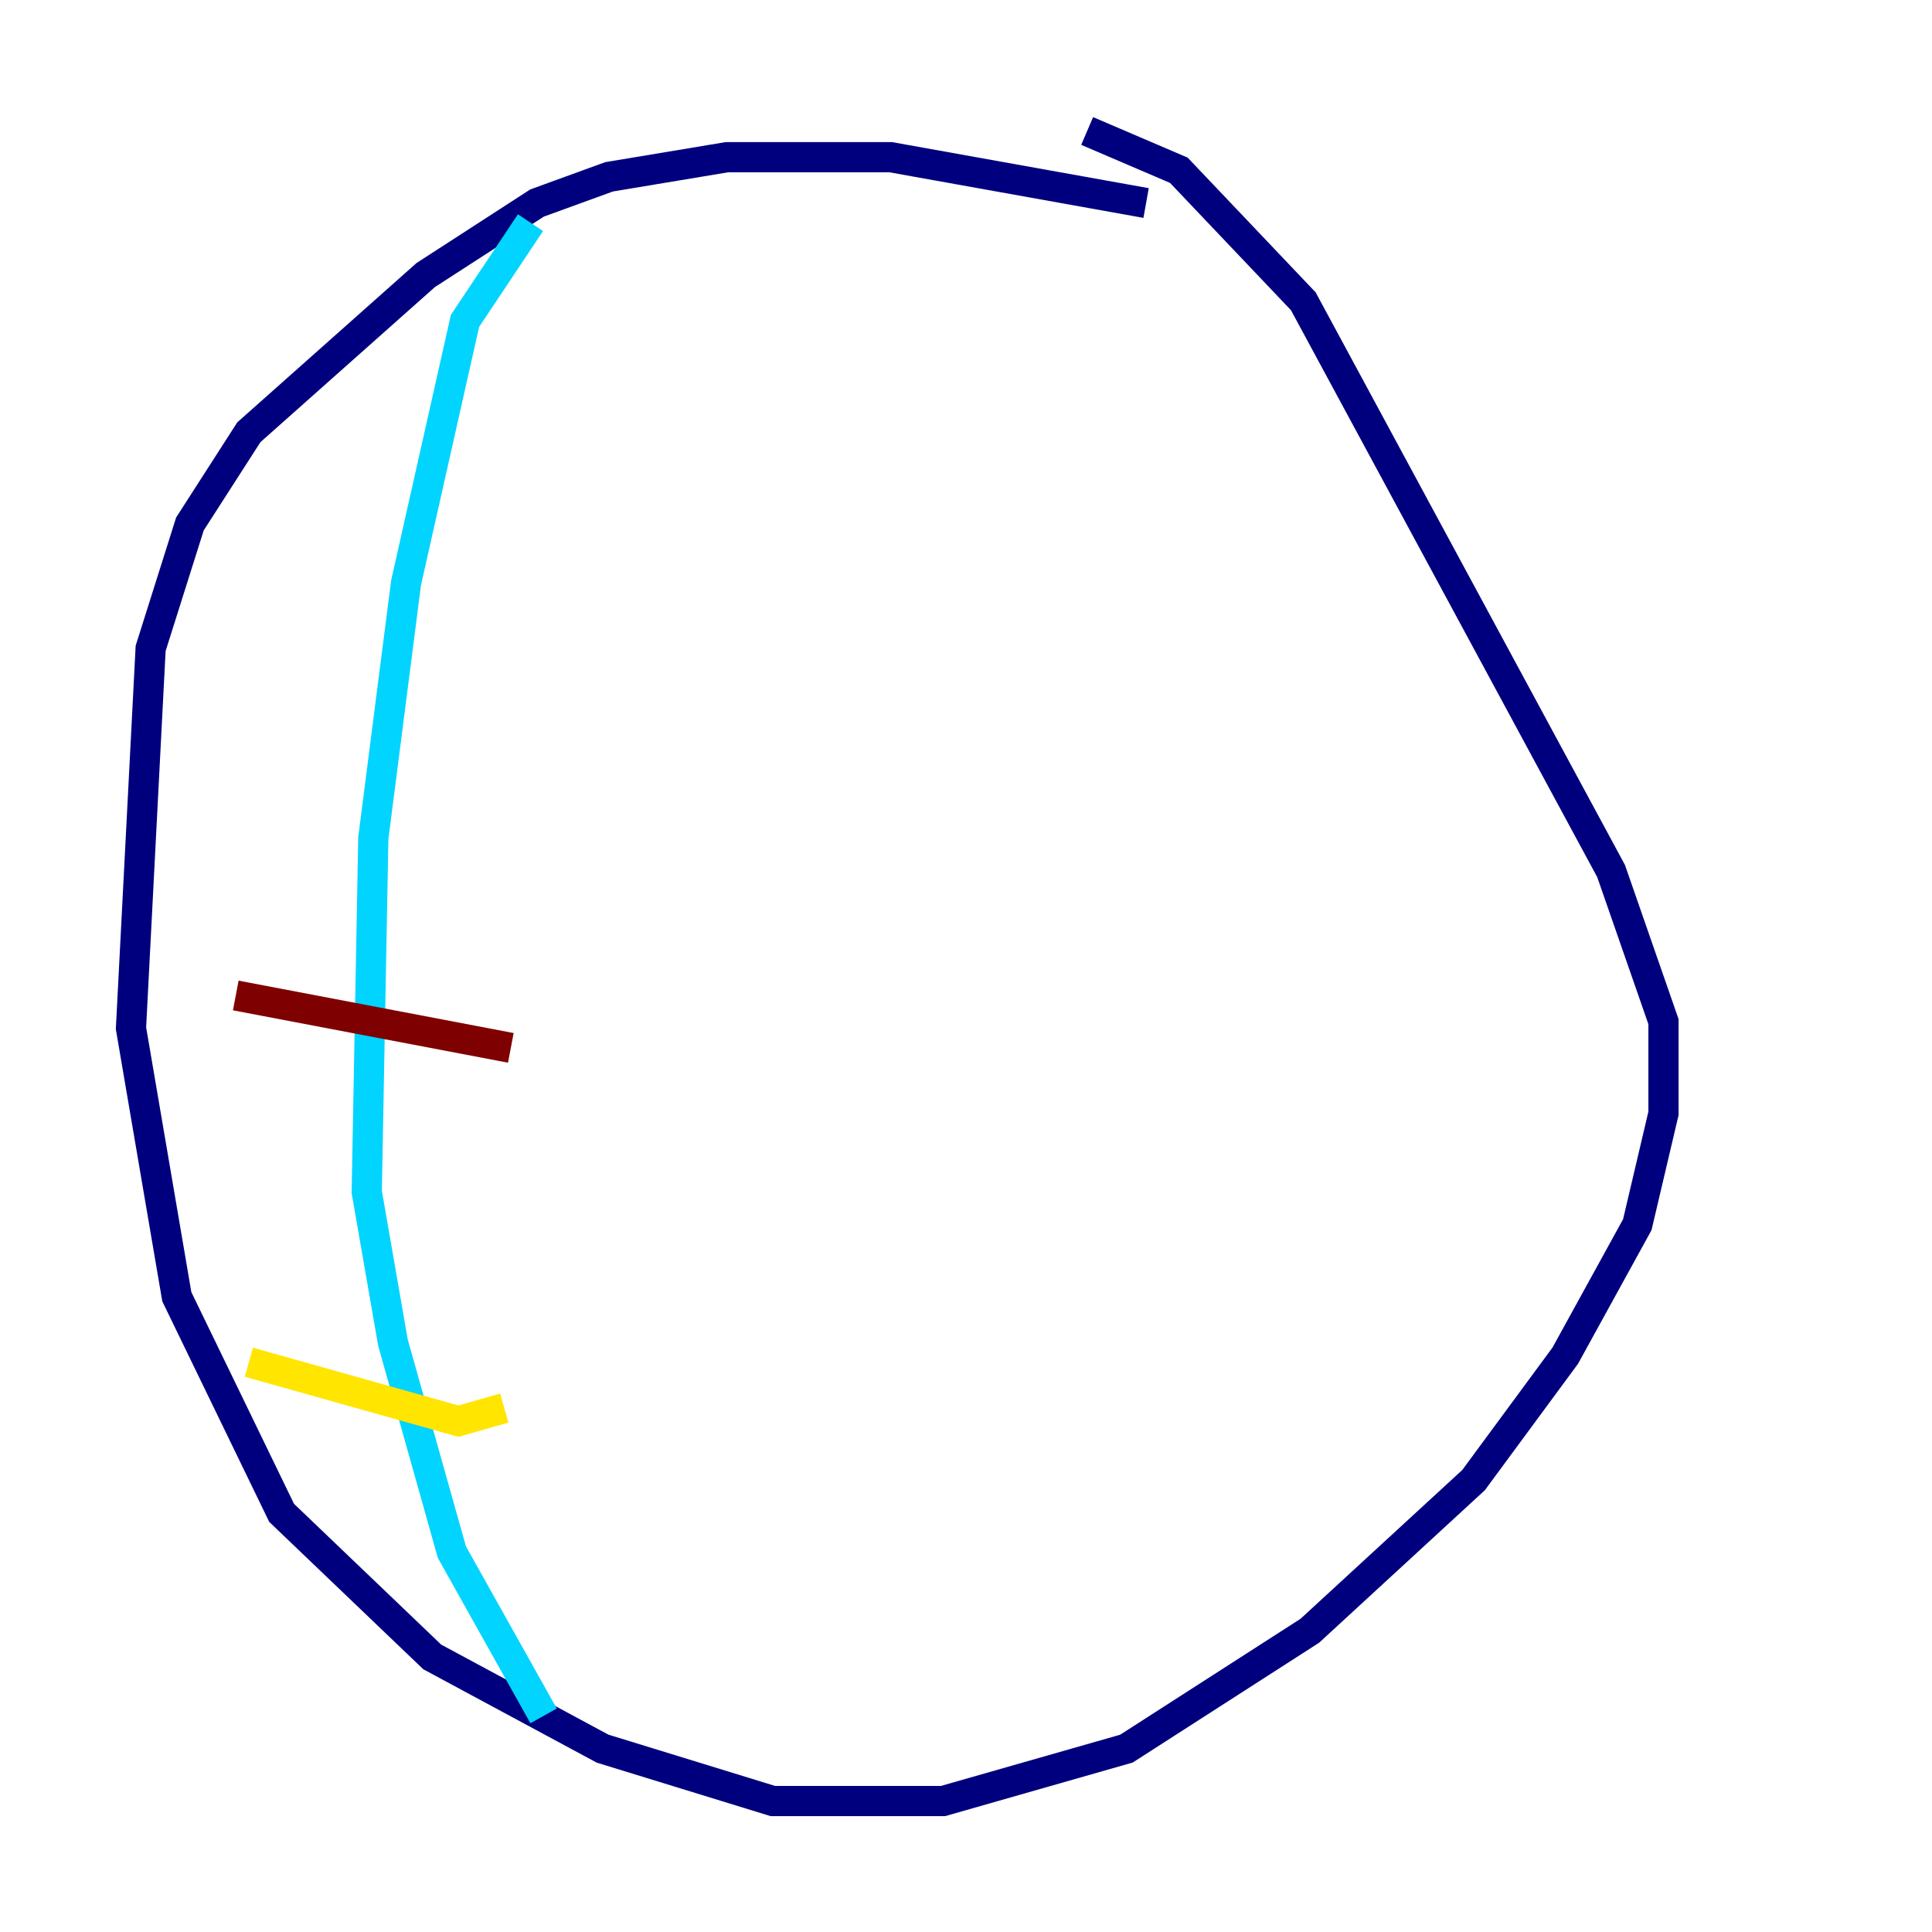 <?xml version="1.0" encoding="utf-8" ?>
<svg baseProfile="tiny" height="128" version="1.2" viewBox="0,0,128,128" width="128" xmlns="http://www.w3.org/2000/svg" xmlns:ev="http://www.w3.org/2001/xml-events" xmlns:xlink="http://www.w3.org/1999/xlink"><defs /><polyline fill="none" points="75.932,13.451 59.01,10.414 48.163,10.414 40.352,11.715 35.58,13.451 28.203,18.224 16.488,28.637 12.583,34.712 9.98,42.956 8.678,68.122 11.715,85.912 18.658,100.231 28.637,109.776 39.919,115.851 51.2,119.322 62.481,119.322 74.63,115.851 86.78,108.041 97.627,98.061 103.702,89.817 108.475,81.139 110.21,73.763 110.21,67.688 106.739,57.709 86.346,19.959 78.102,11.281 72.027,8.678" stroke="#00007f" stroke-width="2" /><polyline fill="none" points="35.146,14.752 30.807,21.261 26.902,38.617 24.732,55.539 24.298,78.969 26.034,88.949 29.939,102.834 36.014,113.681" stroke="#00d4ff" stroke-width="2" /><polyline fill="none" points="16.488,90.251 30.373,94.156 33.41,93.288" stroke="#ffe500" stroke-width="2" /><polyline fill="none" points="15.62,65.953 33.844,69.424" stroke="#7f0000" stroke-width="2" /></svg>